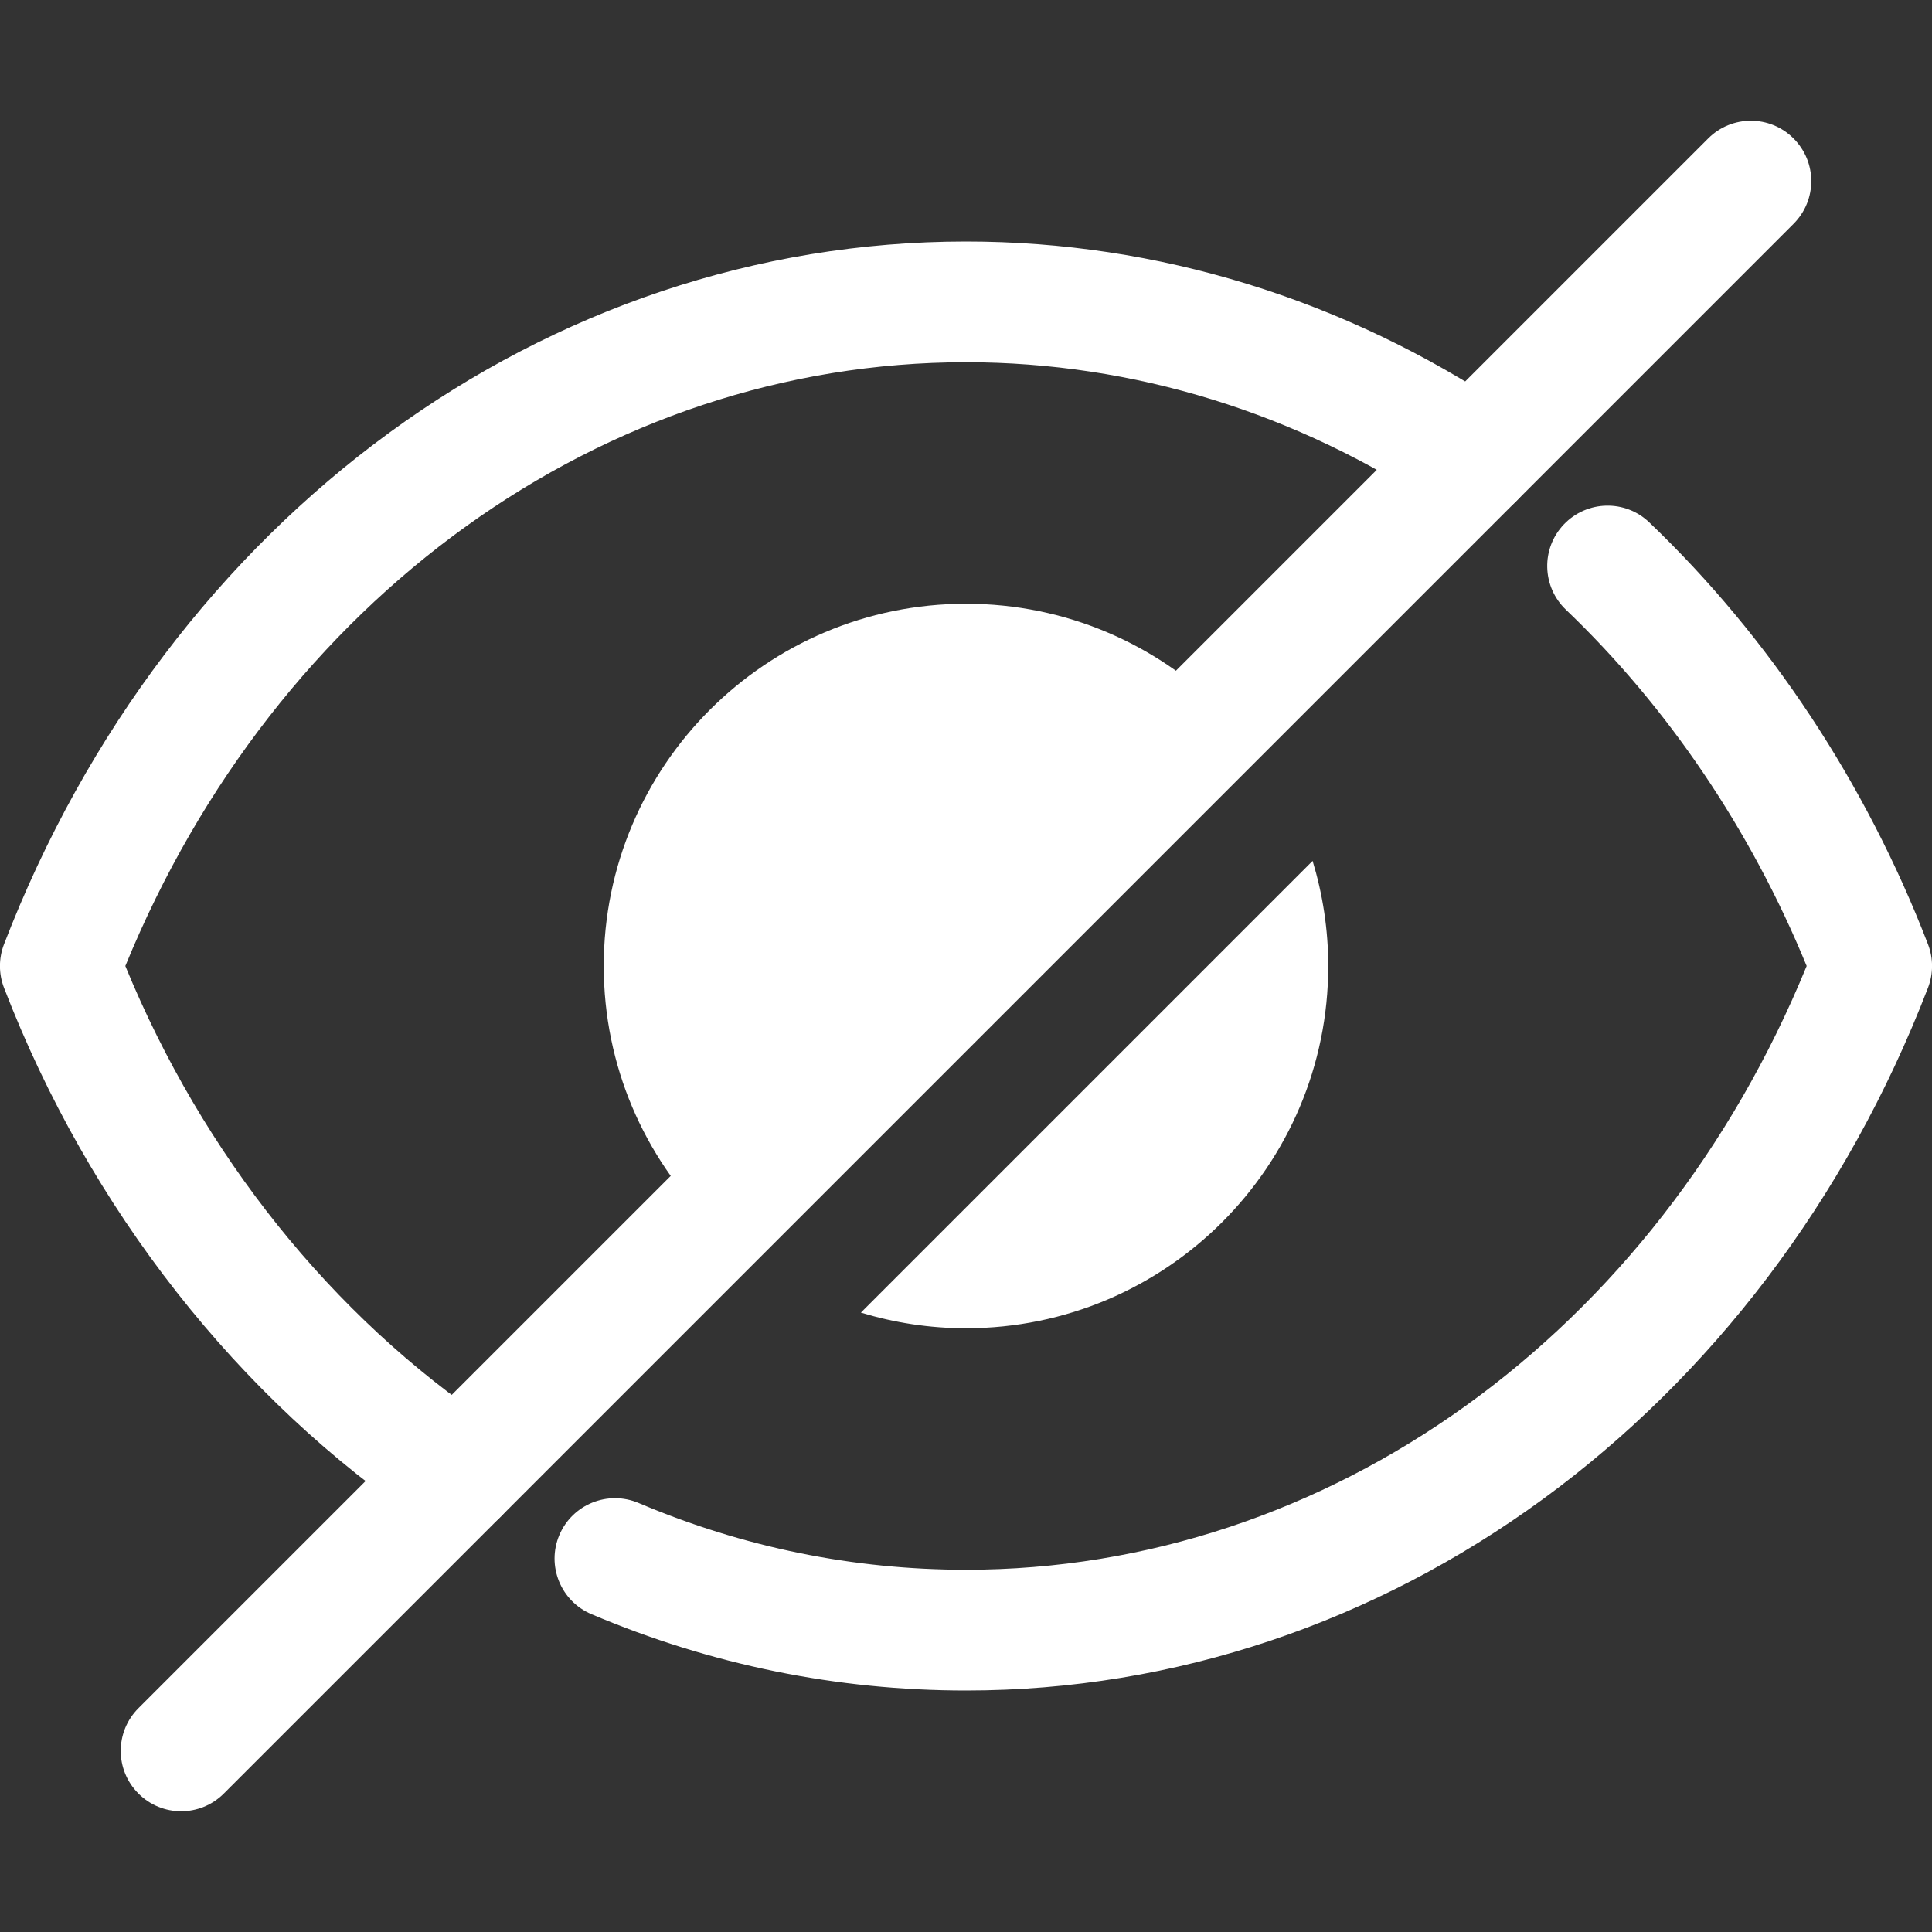 <?xml version="1.0" ?><svg fill='#ffff' id="Layer_1" style="enable-background:new 0 0 32 32;" version="1.1" viewBox="0 0 32 32" xml:space="preserve" xmlns="http://www.w3.org/2000/svg" xmlns:xlink="http://www.w3.org/1999/xlink"><rect x="0" y="0" width="32" height="32" fill="#333333" stroke="none"/><g><g><path d="M16,28c-2.138,0-4.226-0.426-6.205-1.265    c-0.508-0.215-0.746-0.802-0.53-1.311c0.217-0.509,0.803-0.745,1.312-0.53    C12.307,25.628,14.132,26,16,26c6.005,0,11.432-3.912,13.924-10    c-0.923-2.251-2.297-4.286-3.988-5.902c-0.399-0.382-0.414-1.015-0.032-1.414    c0.382-0.399,1.015-0.414,1.413-0.032c1.993,1.905,3.59,4.322,4.617,6.989    c0.089,0.231,0.089,0.487,0,0.719C29.21,23.431,22.956,28,16,28z"/></g><g><path fil='#ffff' d="M7.591,25.409c-0.191,0-0.385-0.055-0.556-0.169    c-3.084-2.066-5.559-5.22-6.969-8.88c-0.089-0.231-0.089-0.487,0-0.719    C2.79,8.569,9.044,4,16,4c3.17,0,6.27,0.955,8.965,2.761    c0.459,0.307,0.581,0.928,0.274,1.387c-0.309,0.459-0.93,0.582-1.388,0.274    C21.486,6.837,18.771,6,16,6C9.995,6,4.568,9.912,2.076,16    c1.282,3.125,3.428,5.806,6.072,7.578c0.459,0.307,0.581,0.928,0.274,1.387    C8.229,25.253,7.913,25.409,7.591,25.409z"/></g><g><path d="M3,30c-0.256,0-0.512-0.098-0.707-0.293c-0.391-0.391-0.391-1.023,0-1.414l26-26    c0.391-0.391,1.023-0.391,1.414,0s0.391,1.023,0,1.414l-26,26    C3.512,29.902,3.256,30,3,30z"/></g><g><g><path d="M14.259,21.741C14.81,21.908,15.394,22,16,22c3.314,0,6-2.686,6-6     c0-0.606-0.092-1.19-0.259-1.741L14.259,21.741z"/></g><g><path d="M20.243,11.757C19.157,10.672,17.657,10,16,10c-3.314,0-6,2.686-6,6     c0,1.657,0.672,3.157,1.757,4.243L20.243,11.757z"/></g></g></g></svg>
